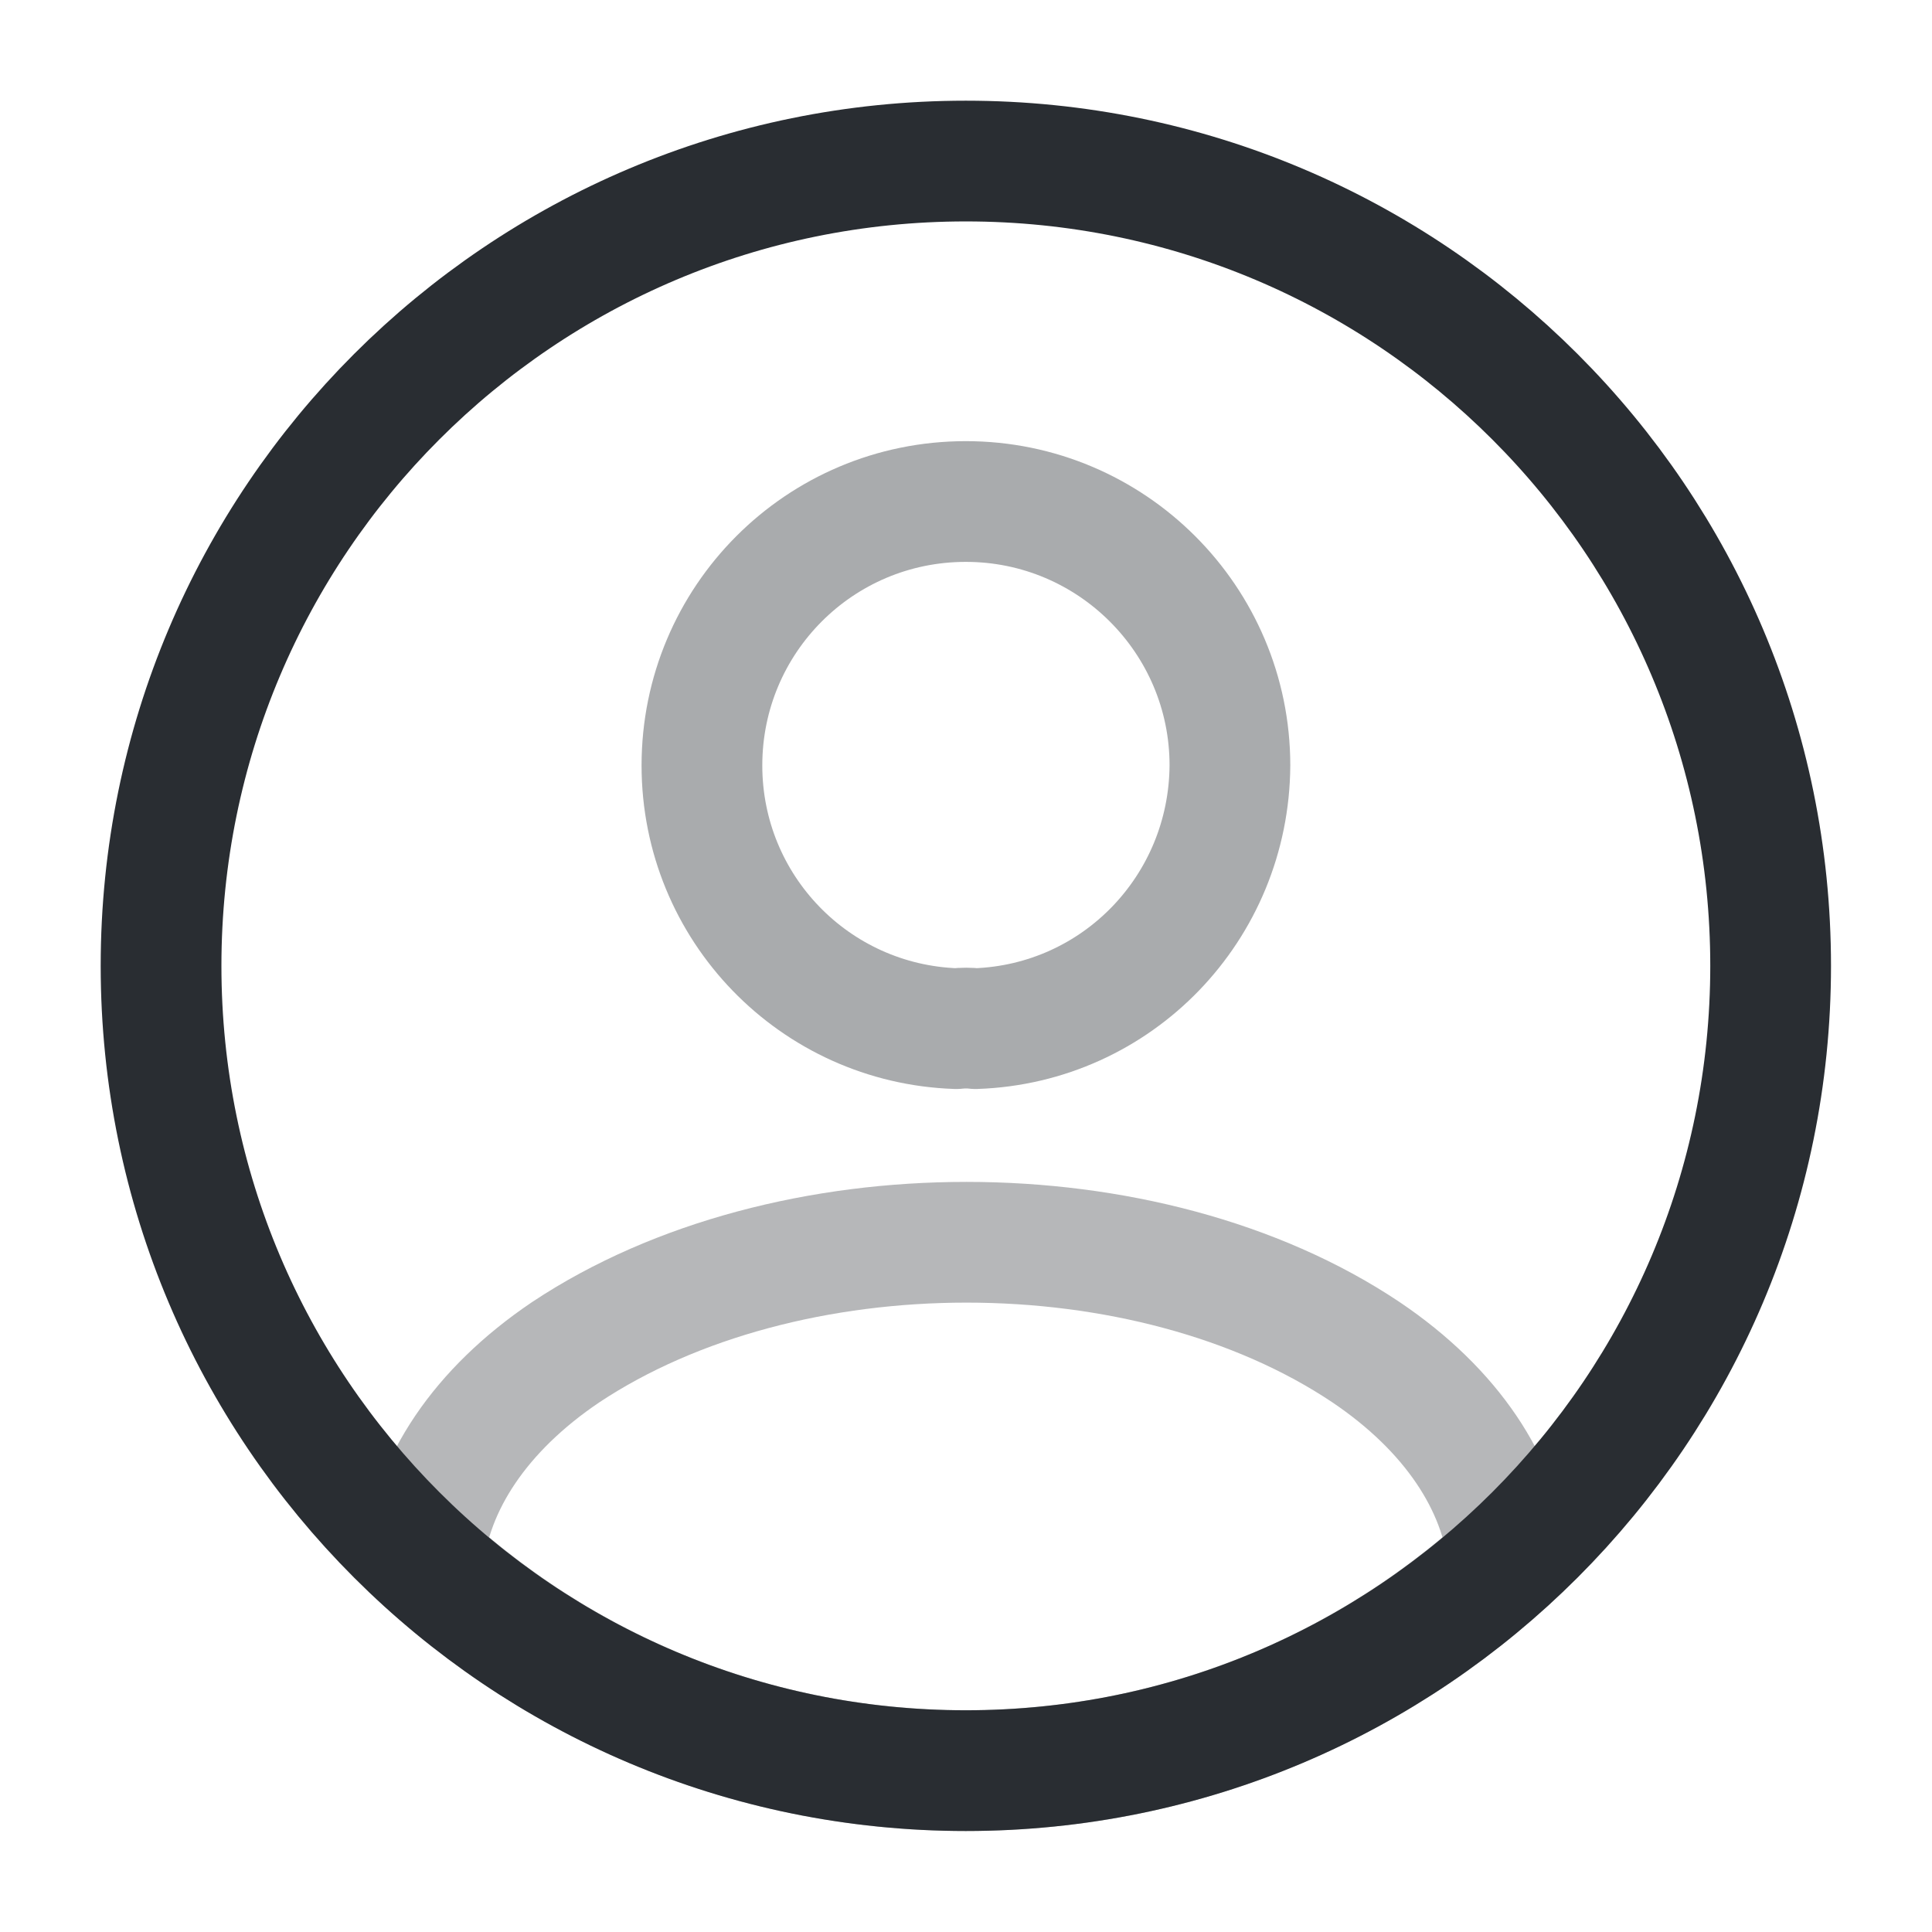 <?xml version="1.0" encoding="UTF-8"?>
<svg xmlns="http://www.w3.org/2000/svg" xmlns:xlink="http://www.w3.org/1999/xlink" width="50px" height="50px" viewBox="0 0 50 50" version="1.1">
<defs>
<filter id="alpha" filterUnits="objectBoundingBox" x="0%" y="0%" width="100%" height="100%">
  <feColorMatrix type="matrix" in="SourceGraphic" values="0 0 0 0 1 0 0 0 0 1 0 0 0 0 1 0 0 0 1 0"/>
</filter>
<mask id="mask0">
  <g filter="url(#alpha)">
<rect x="0" y="0" width="50" height="50" style="fill:rgb(0%,0%,0%);fill-opacity:0.4;stroke:none;"/>
  </g>
</mask>
<clipPath id="clip1">
  <rect x="0" y="0" width="50" height="50"/>
</clipPath>
<g id="surface5" clip-path="url(#clip1)">
<path style="fill:none;stroke-width:1.5;stroke-linecap:round;stroke-linejoin:round;stroke:rgb(16.078%,17.647%,19.608%);stroke-opacity:1;stroke-miterlimit:4;" d="M 12.12 12.78 C 12.051 12.771 11.961 12.771 11.88 12.78 C 10.121 12.72 8.721 11.28 8.721 9.51 C 8.721 7.701 10.181 6.231 12 6.231 C 13.811 6.231 15.281 7.701 15.281 9.51 C 15.27 11.28 13.881 12.72 12.12 12.78 Z M 12.12 12.78 " transform="matrix(2.083,0,0,2.083,0,0)"/>
</g>
<mask id="mask1">
  <g filter="url(#alpha)">
<rect x="0" y="0" width="50" height="50" style="fill:rgb(0%,0%,0%);fill-opacity:0.341;stroke:none;"/>
  </g>
</mask>
<clipPath id="clip2">
  <rect x="0" y="0" width="50" height="50"/>
</clipPath>
<g id="surface8" clip-path="url(#clip2)">
<path style="fill:none;stroke-width:1.5;stroke-linecap:round;stroke-linejoin:round;stroke:rgb(16.078%,17.647%,19.608%);stroke-opacity:1;stroke-miterlimit:4;" d="M 18.741 19.38 C 16.959 21.009 14.601 21.999 12 21.999 C 9.399 21.999 7.041 21.009 5.259 19.38 C 5.361 18.441 5.961 17.52 7.029 16.8 C 9.771 14.979 14.25 14.979 16.971 16.8 C 18.039 17.52 18.639 18.441 18.741 19.38 Z M 18.741 19.38 " transform="matrix(2.083,0,0,2.083,0,0)"/>
</g>
</defs>
<g id="surface1">
<use xlink:href="#surface5" mask="url(#mask0)"/>
<use xlink:href="#surface8" mask="url(#mask1)"/>
<path style="fill:none;stroke-width:1.5;stroke-linecap:round;stroke-linejoin:round;stroke:rgb(16.078%,17.647%,19.608%);stroke-opacity:1;stroke-miterlimit:4;" d="M 12 21.999 C 17.522 21.999 21.999 17.522 21.999 12 C 21.999 6.476 17.522 2.001 12 2.001 C 6.476 2.001 2.001 6.476 2.001 12 C 2.001 17.522 6.476 21.999 12 21.999 Z M 12 21.999 " transform="matrix(2.083,0,0,2.083,0,0)"/>
</g>
</svg>
